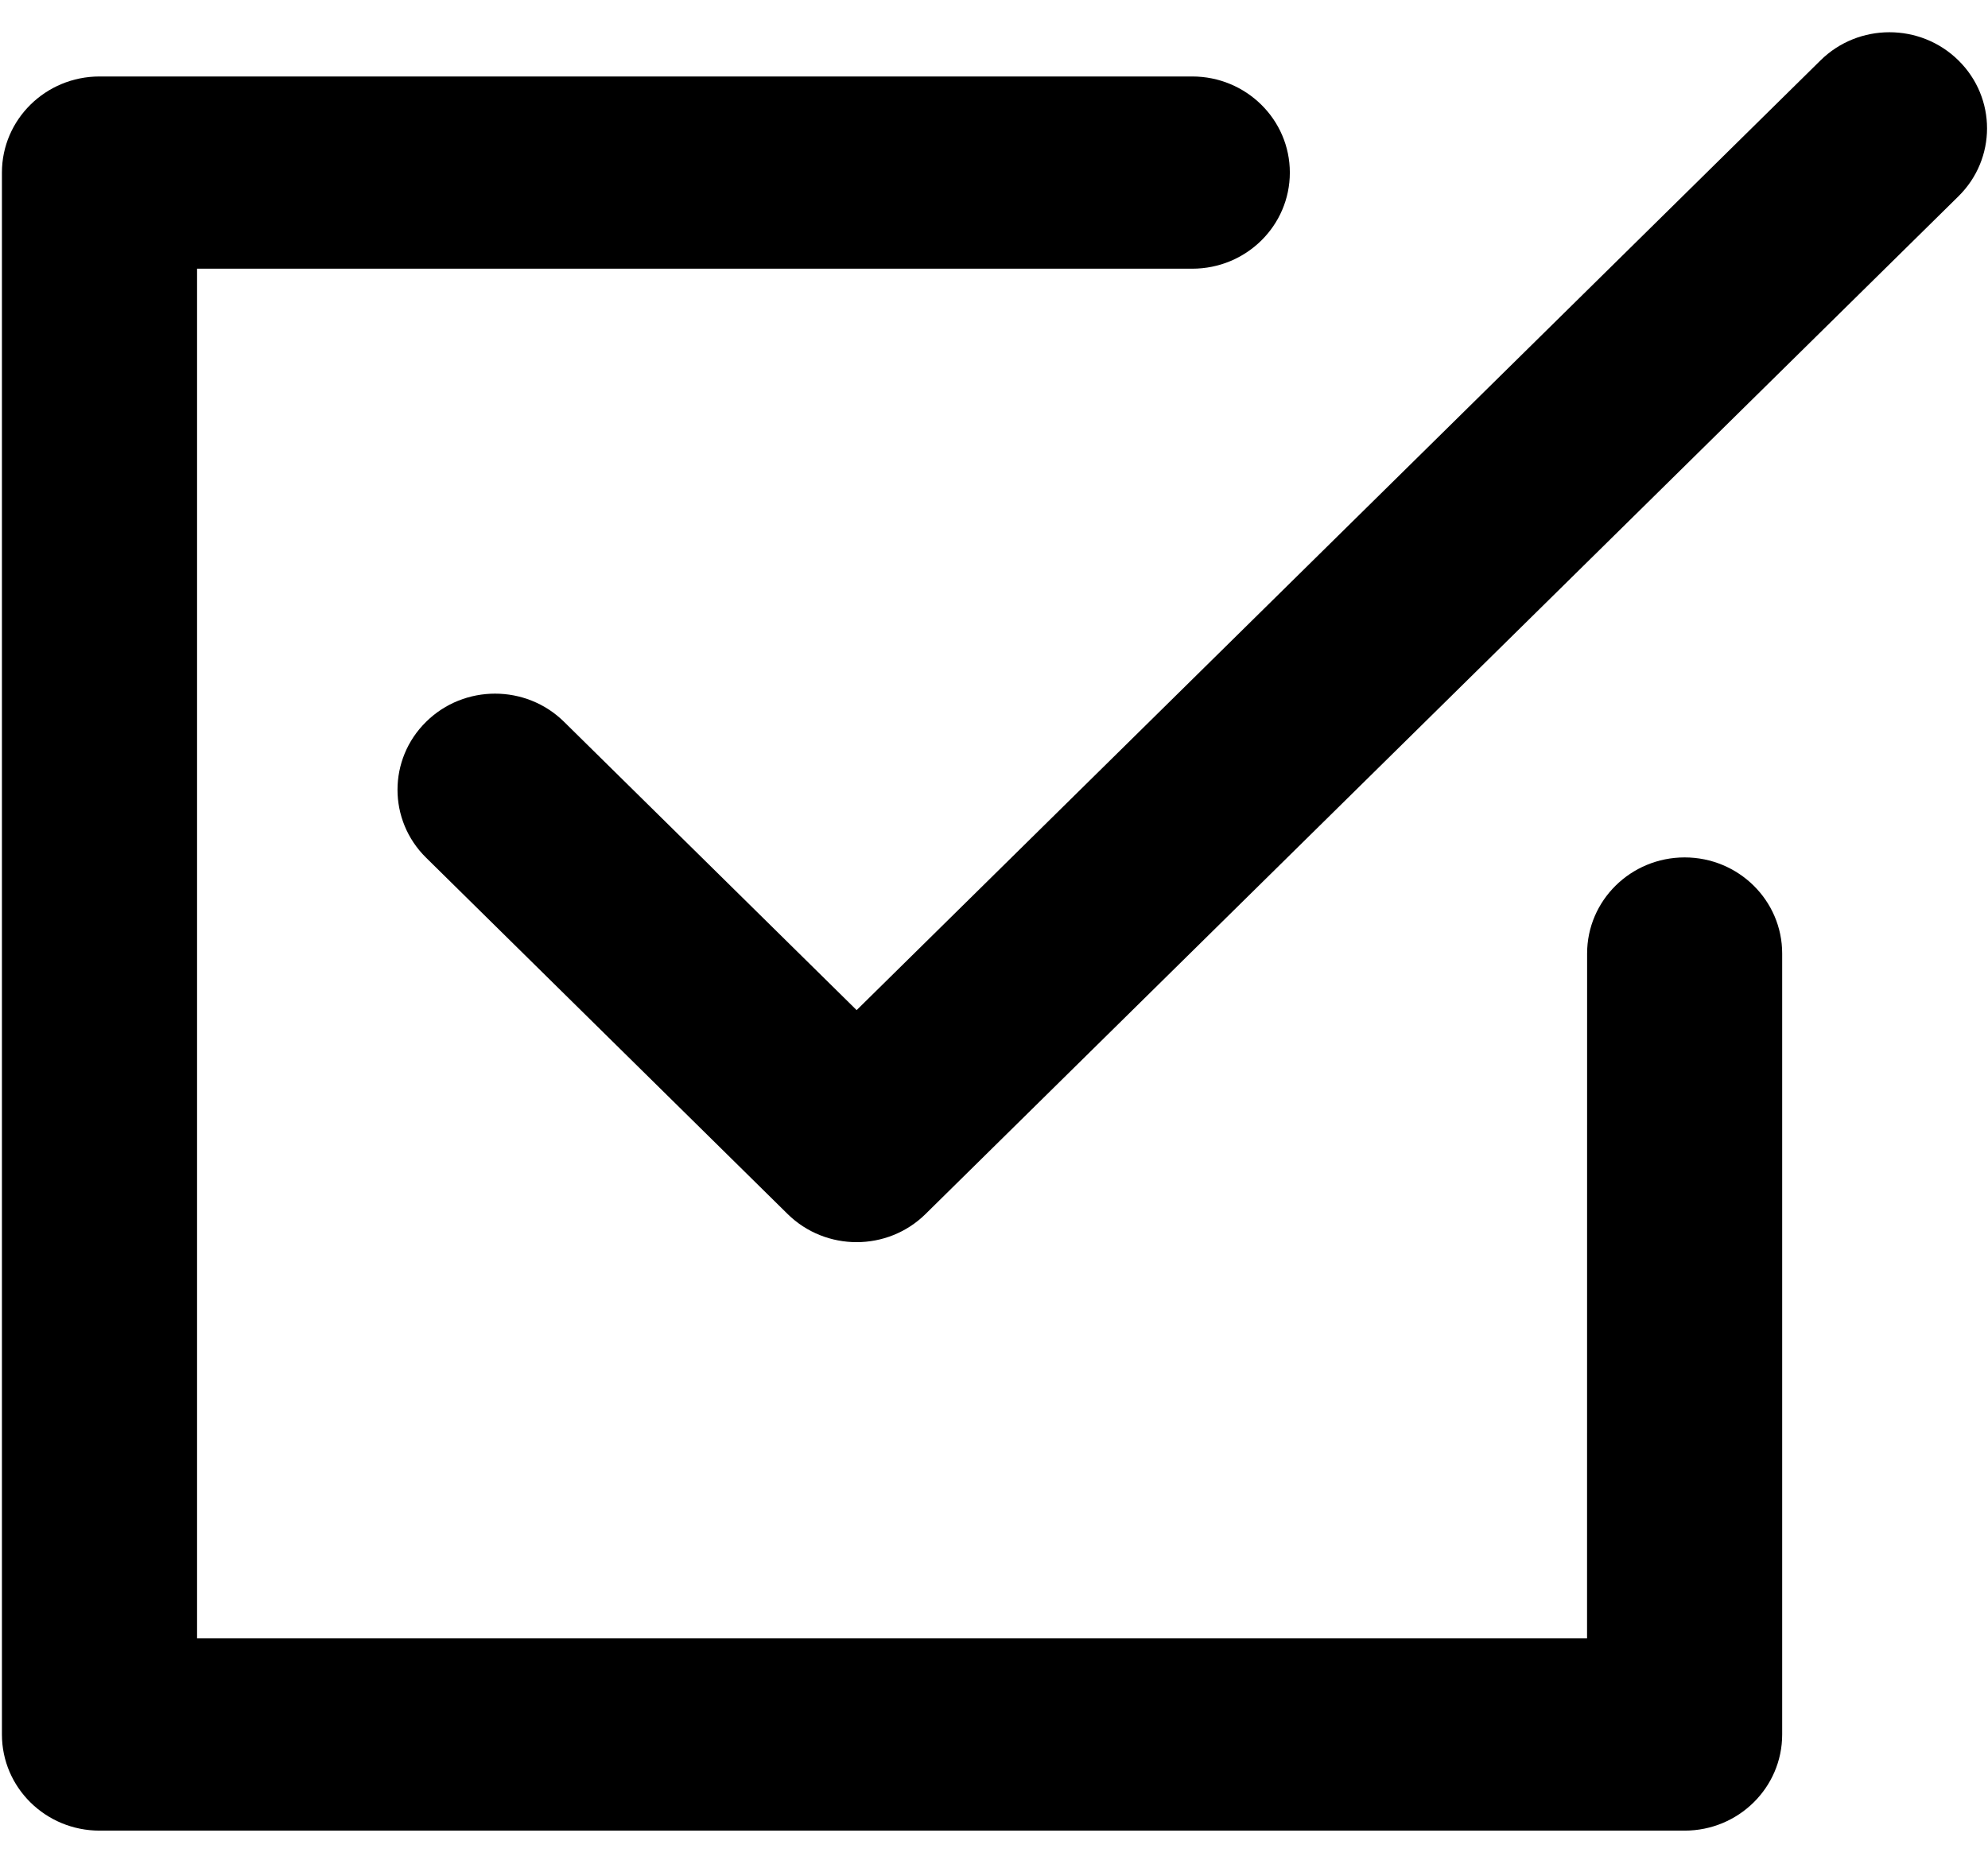 <svg width="32" height="30" viewBox="0 0 32 30" fill="none" xmlns="http://www.w3.org/2000/svg">
<g id="noun-check-box-30439 1" clip-path="url(#clip0_143_1073)">
<g id="Group">
<path id="Vector" d="M13.789 19.994C13.387 19.994 12.985 19.843 12.678 19.541L6.859 13.806C6.245 13.202 6.245 12.222 6.859 11.618C7.471 11.014 8.466 11.014 9.079 11.618L13.789 16.259L29.304 0.972C29.916 0.368 30.911 0.368 31.524 0.972C32.138 1.576 32.138 2.555 31.524 3.16L14.898 19.541C14.592 19.843 14.19 19.994 13.788 19.994L13.789 19.994Z" fill="black"/>
<path id="Vector_2" d="M27.116 29.466H1.602C0.734 29.466 0.031 28.773 0.031 27.918V2.778C0.031 1.924 0.734 1.231 1.602 1.231H19.191C20.058 1.231 20.762 1.924 20.762 2.778C20.762 3.633 20.059 4.325 19.191 4.325H3.172V26.371H25.546L25.547 15.348C25.547 14.494 26.25 13.801 27.117 13.801C27.984 13.801 28.687 14.494 28.687 15.348V27.918C28.687 28.773 27.984 29.466 27.117 29.466H27.116Z" fill="black"/>
</g>
</g>
<defs>
<clipPath id="clip0_143_1073">
<rect width="32" height="29" fill="white" transform="translate(0 0.5)"/>
</clipPath>
</defs>
</svg>

